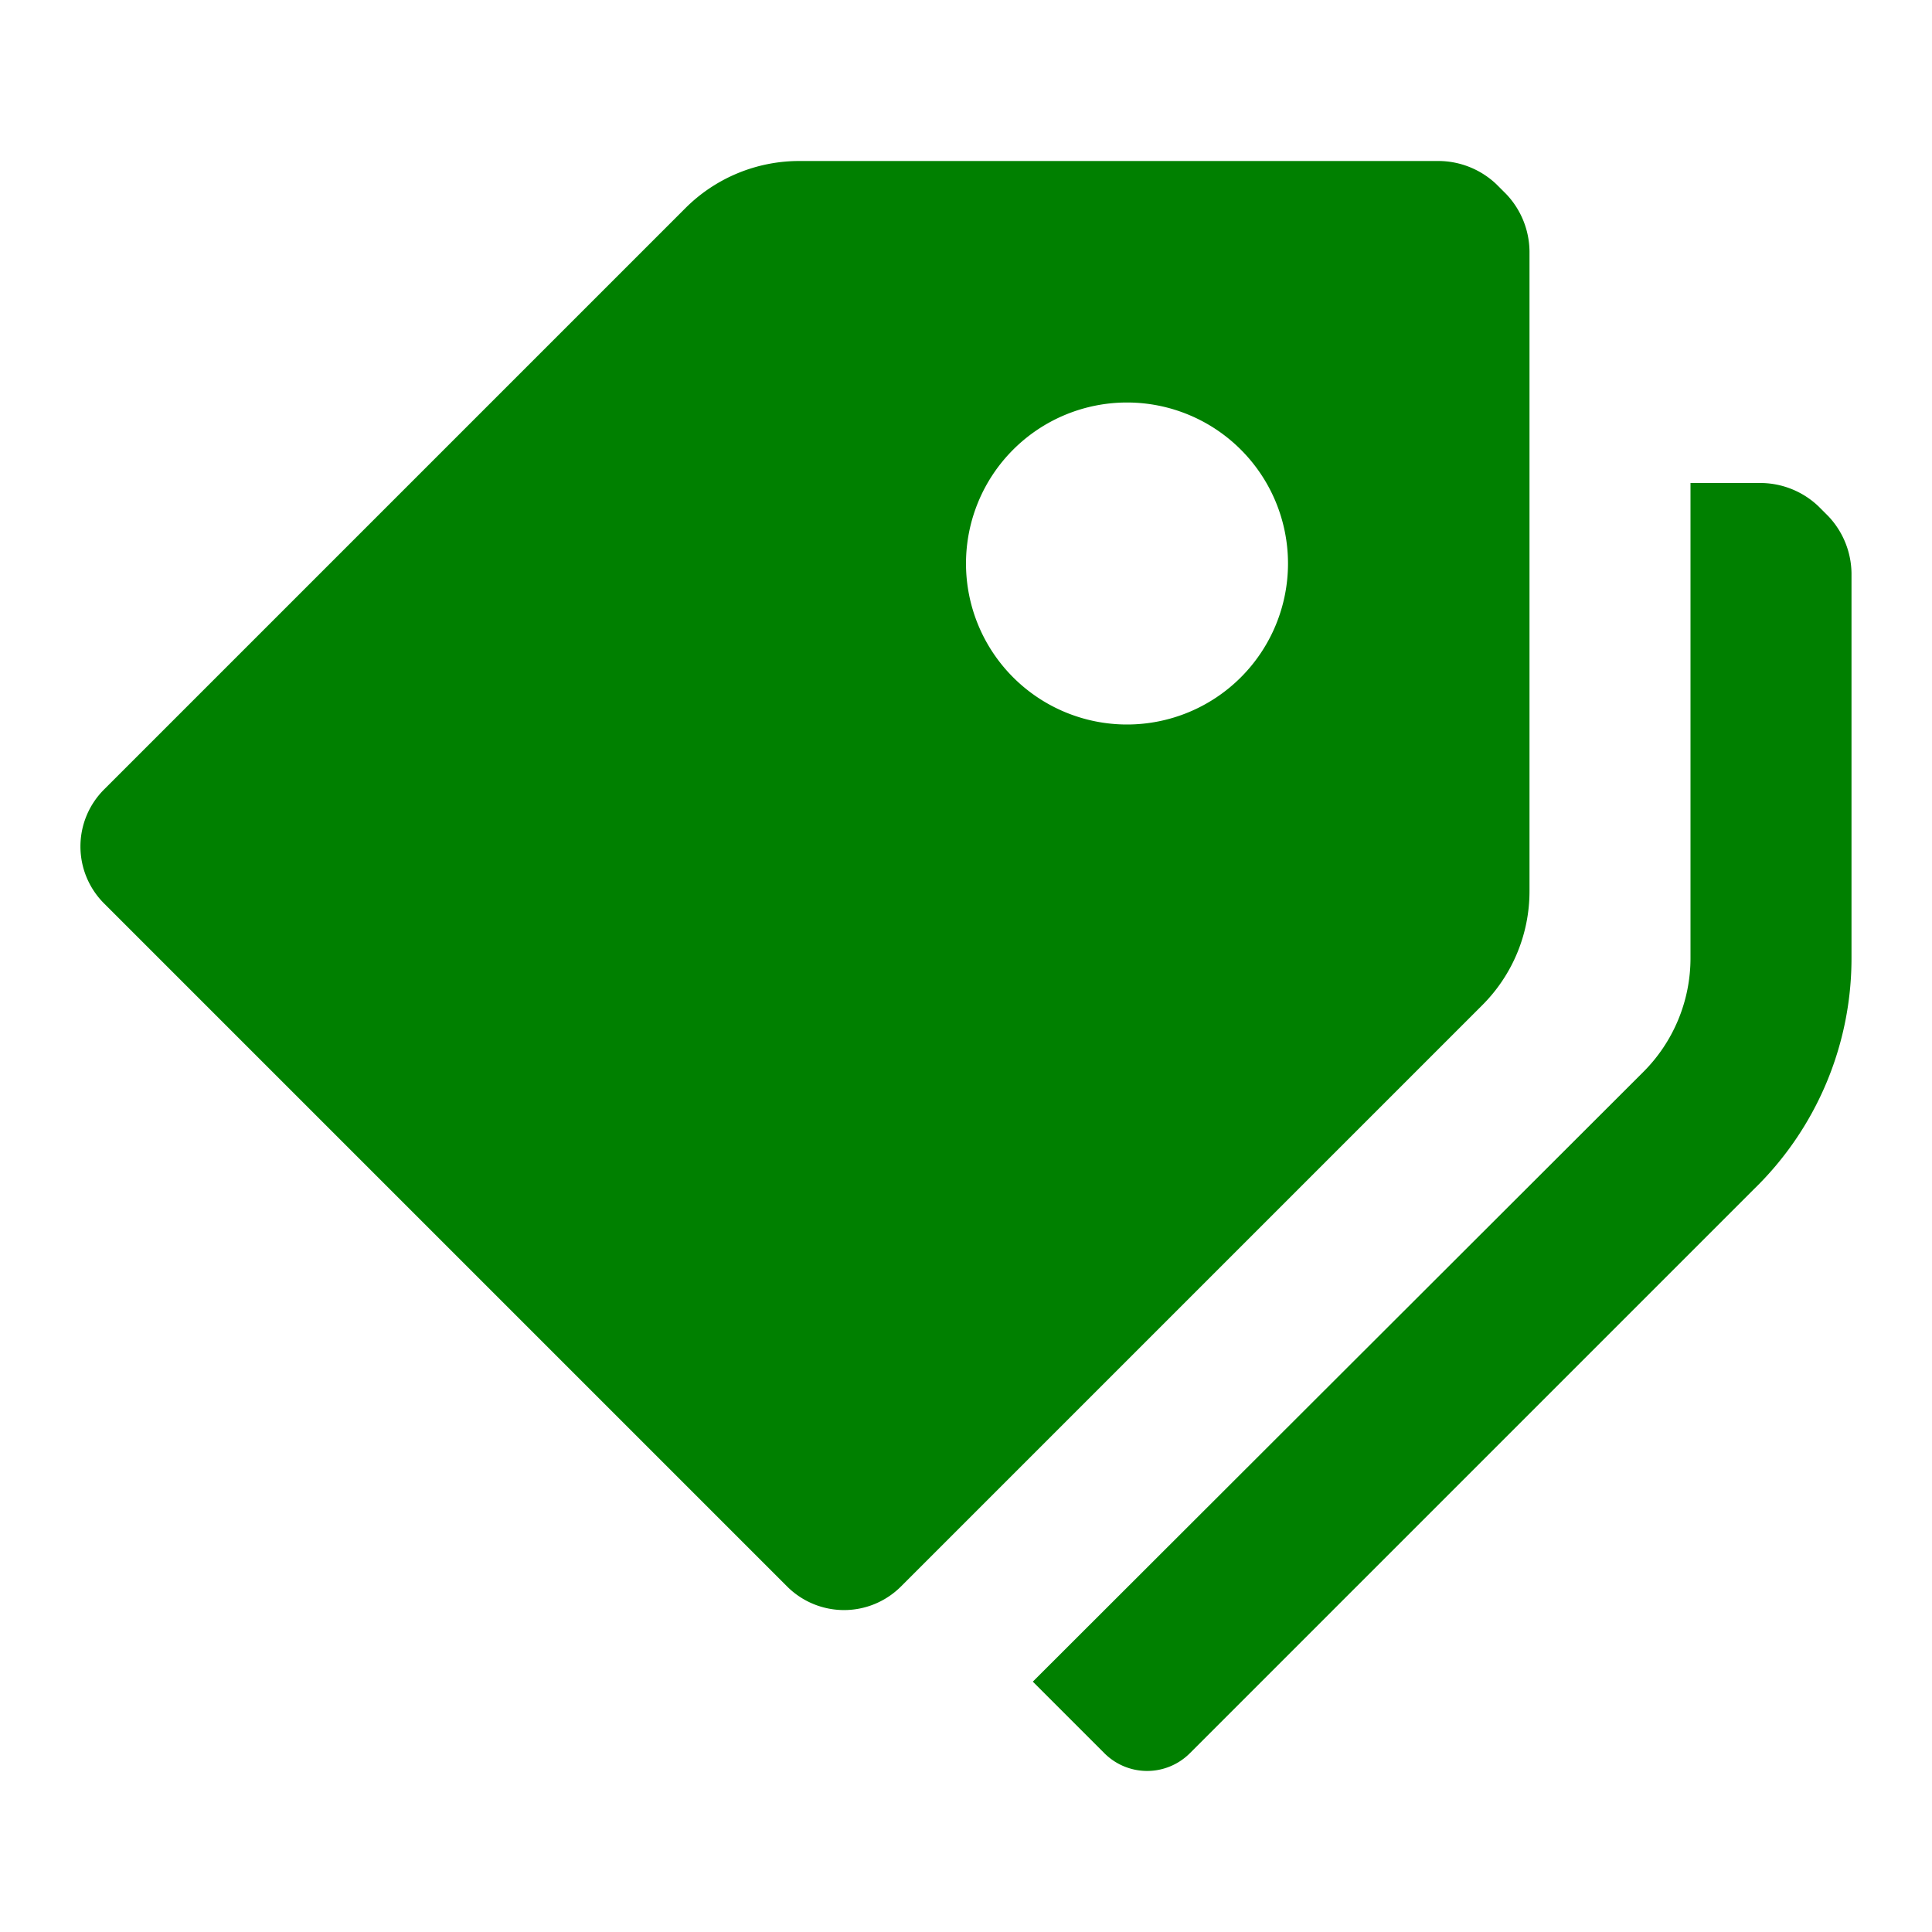 <?xml version="1.0" standalone="no"?><!DOCTYPE svg PUBLIC "-//W3C//DTD SVG 1.1//EN" "http://www.w3.org/Graphics/SVG/1.1/DTD/svg11.dtd"><svg t="1628333337421" class="icon" viewBox="0 0 1024 1024" version="1.1" xmlns="http://www.w3.org/2000/svg" p-id="1319" xmlns:xlink="http://www.w3.org/1999/xlink" width="200" height="200"><defs><style type="text/css"></style></defs><path fill="green" d="M810.667 472.32V133.12a44.8 44.8 0 0 0-12.373-30.293l-5.12-5.12a44.8 44.8 0 0 0-30.293-12.373H423.68a85.333 85.333 0 0 0-60.587 25.173L55.04 418.56a42.667 42.667 0 0 0 0 60.16l362.24 362.24a42.667 42.667 0 0 0 60.16 0l308.053-308.053a85.333 85.333 0 0 0 25.173-60.587zM597.333 384a85.333 85.333 0 1 1 85.333-85.333 85.333 85.333 0 0 1-85.333 85.333z m371.627-110.507l-5.12-5.12a44.8 44.8 0 0 0-30.293-12.373H896v251.733a85.333 85.333 0 0 1-25.173 60.587l-323.413 322.987 37.973 37.973a32 32 0 0 0 45.227 0l298.667-298.667A170.667 170.667 0 0 0 981.333 507.733V303.787a44.8 44.8 0 0 0-12.373-30.293z" p-id="1320"></path></svg>